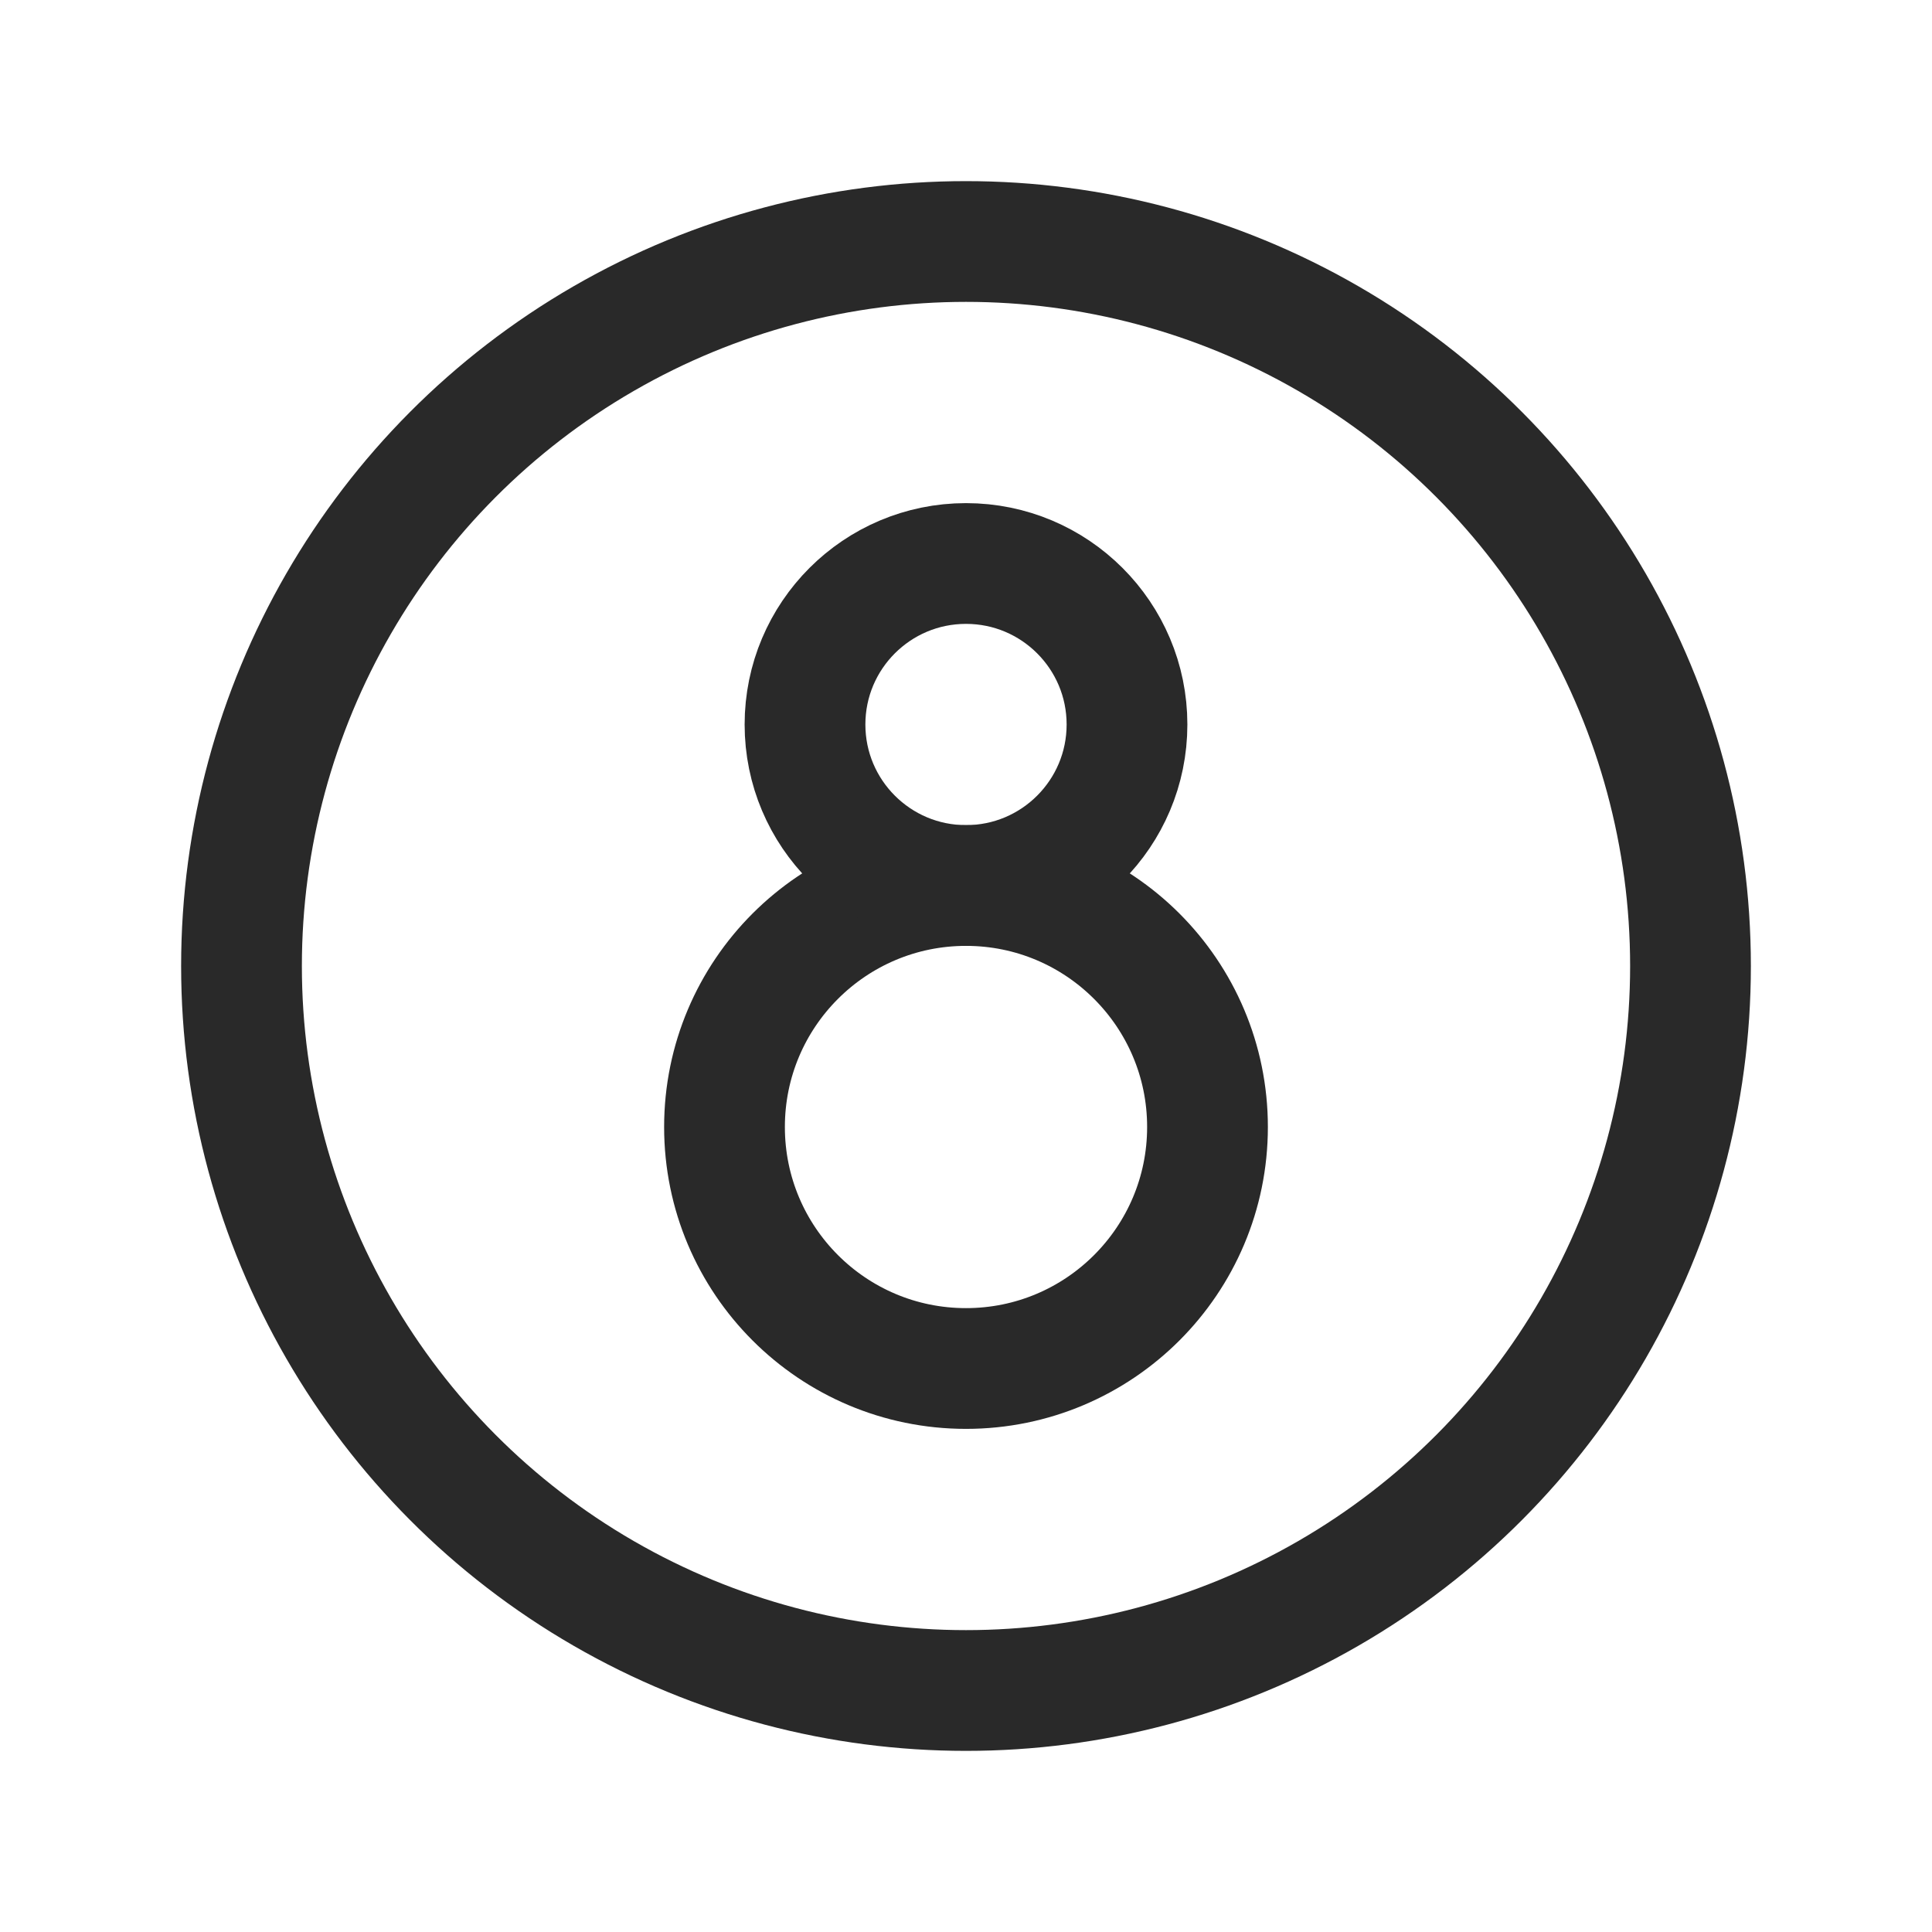 <svg width="24" height="24" viewBox="0 0 24 24" fill="none" xmlns="http://www.w3.org/2000/svg">
<circle cx="12" cy="12" r="9" stroke="#292929" stroke-width="1.5" stroke-linecap="round" stroke-linejoin="round"/>
<circle cx="12" cy="14" r="3" stroke="#292929" stroke-width="1.5" stroke-linejoin="round"/>
<circle cx="12" cy="9" r="2" stroke="#292929" stroke-width="1.5" stroke-linejoin="round"/>
</svg>
